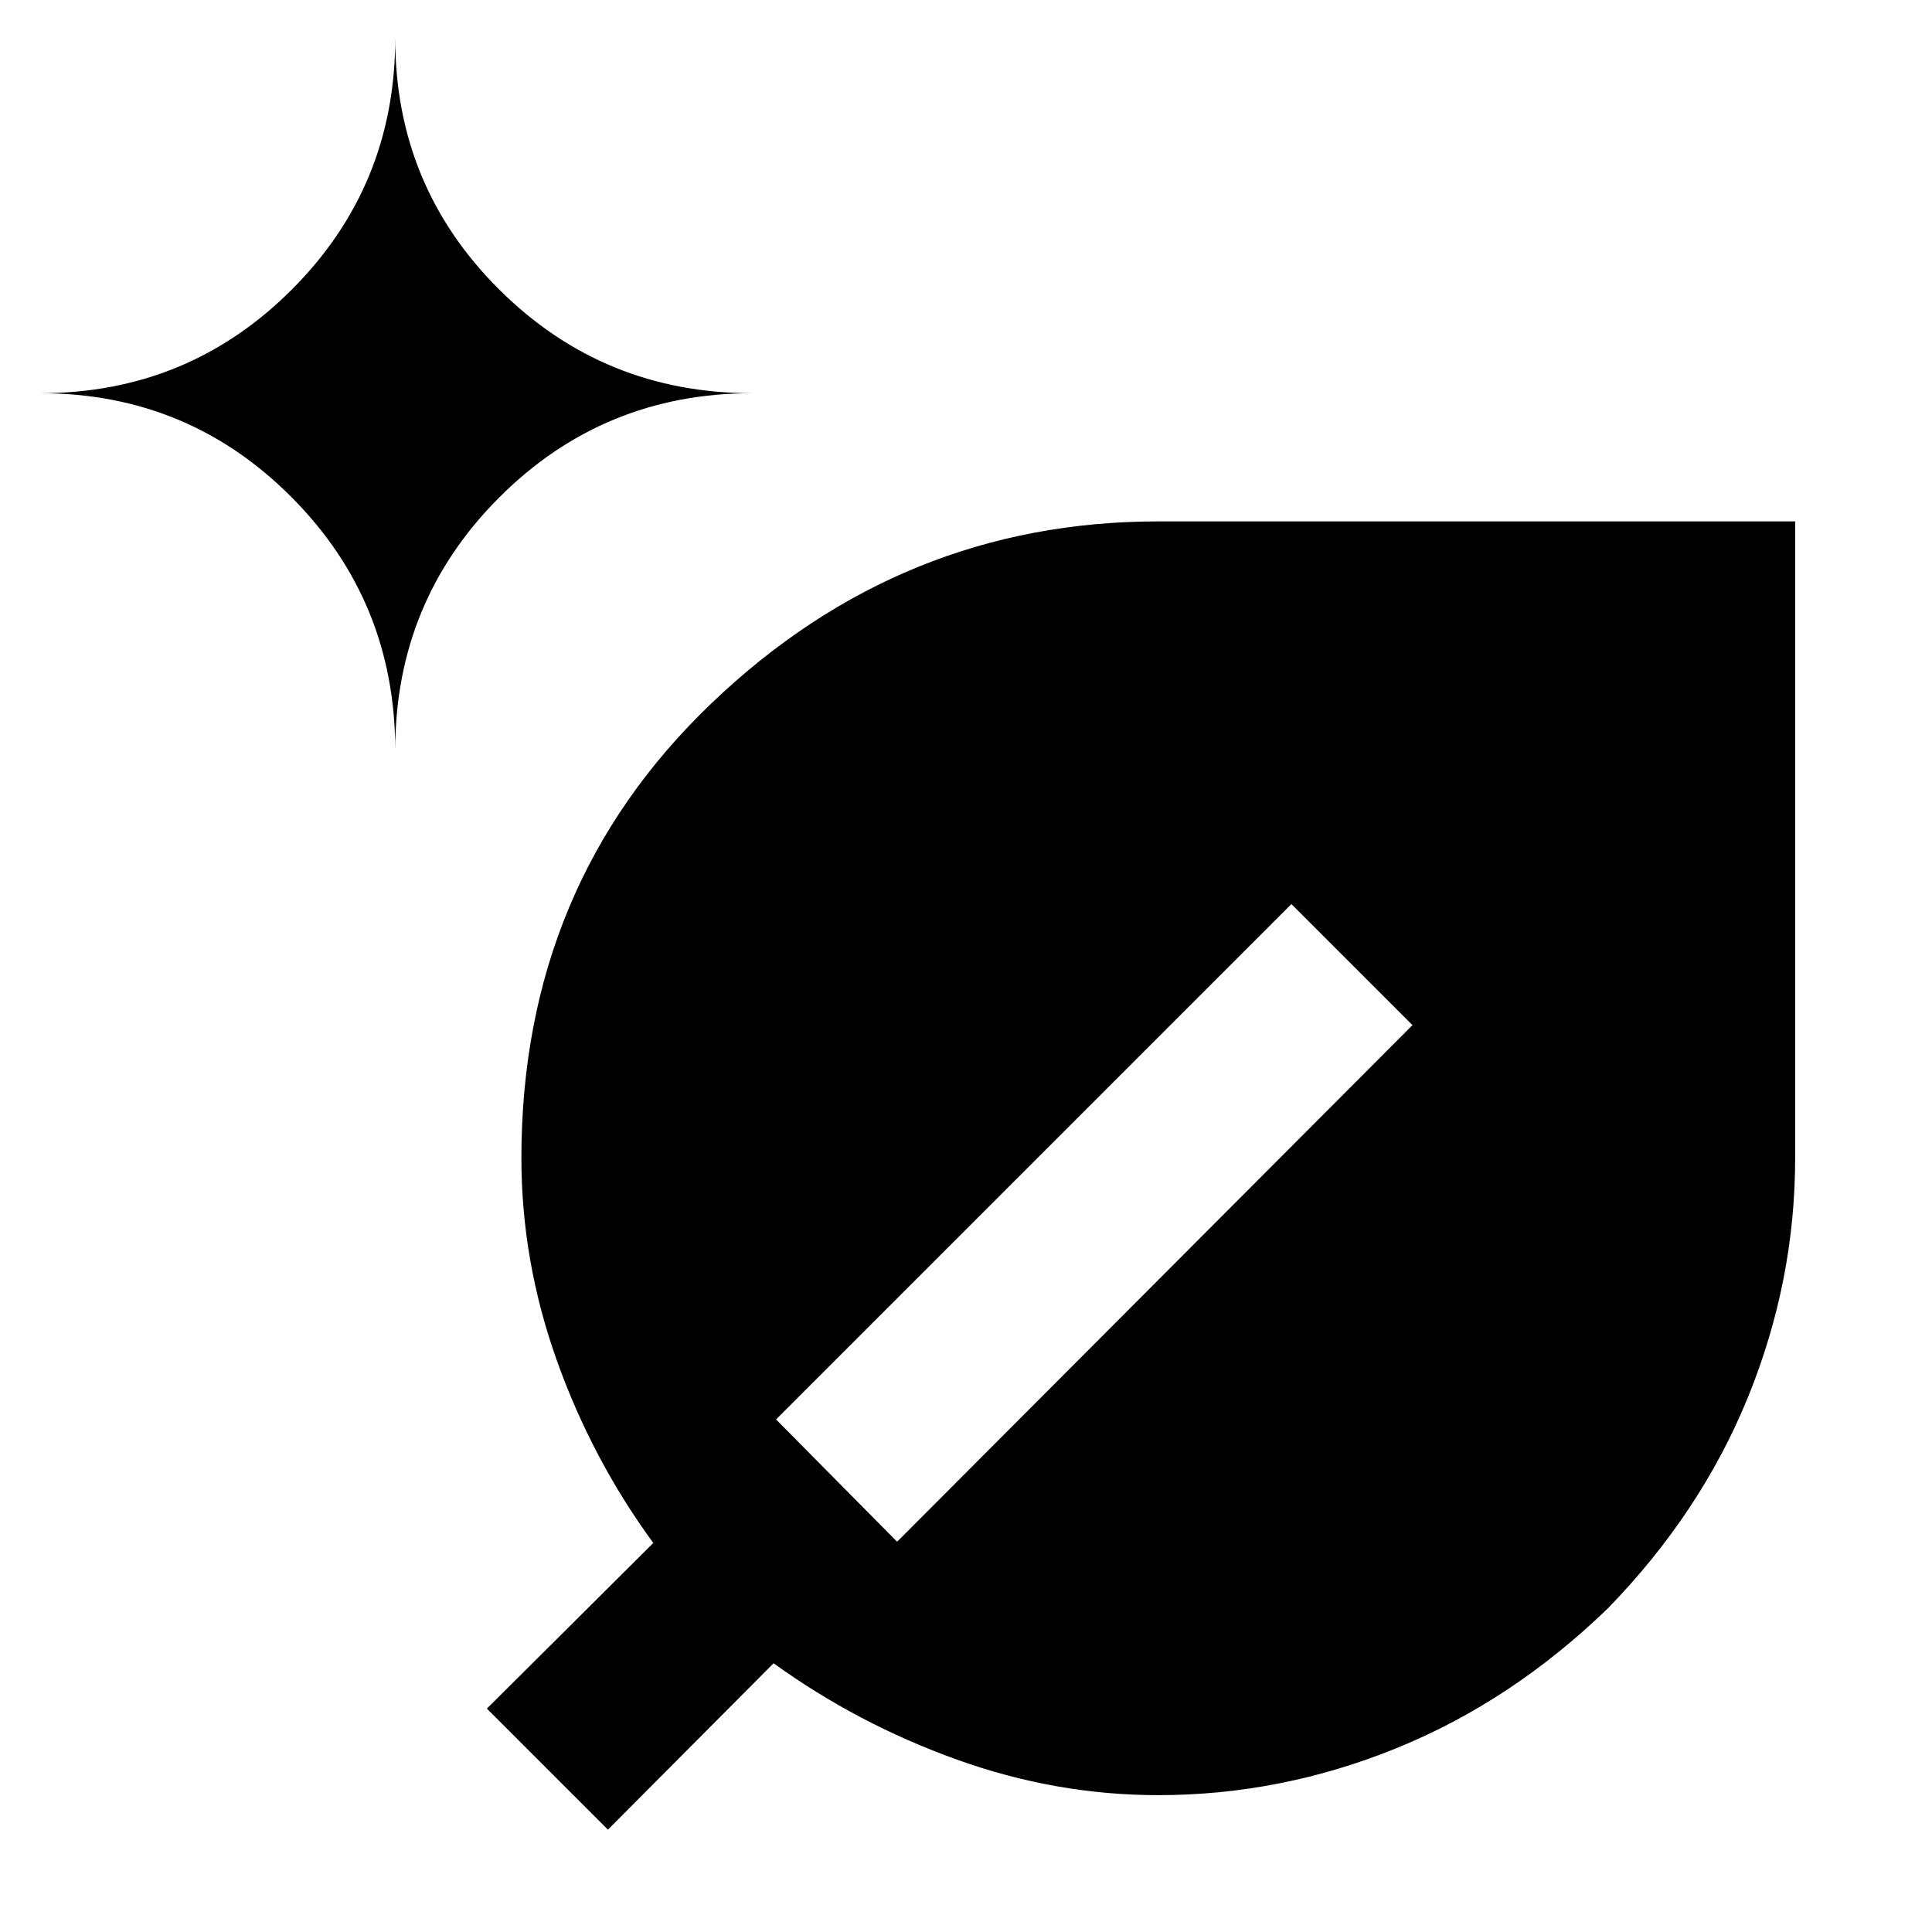 <svg xmlns="http://www.w3.org/2000/svg" height="24" viewBox="0 -960 960 960" width="24"><path d="M575.512-68.001q-50.897 0-100.127-17.693-49.231-17.692-91-47.846l-82.308 82.692L241.924-111l82.692-82.307q-30.538-41.77-48.038-91-17.5-49.231-17.5-100.233 0-135.613 94.443-225.997 94.444-90.384 222.017-90.384h316.461v316.411q0 61.048-23.339 118.51-23.34 57.463-69.633 105.098-47.72 46.209-105.116 69.555Q636.515-68 575.512-68Zm-379.127-519.23q0-73.91 51.737-125.647 51.737-51.737 125.647-51.737-73.91 0-125.647-51.445-51.737-51.445-51.737-124.939 0 73.494-51.445 124.939-51.445 51.445-124.939 51.445 73.494 0 124.939 51.737 51.445 51.737 51.445 125.647Zm249.383 393.307 256.077-256.692-60.152-60.153-256.078 256.077 60.153 60.768Z"/></svg>
